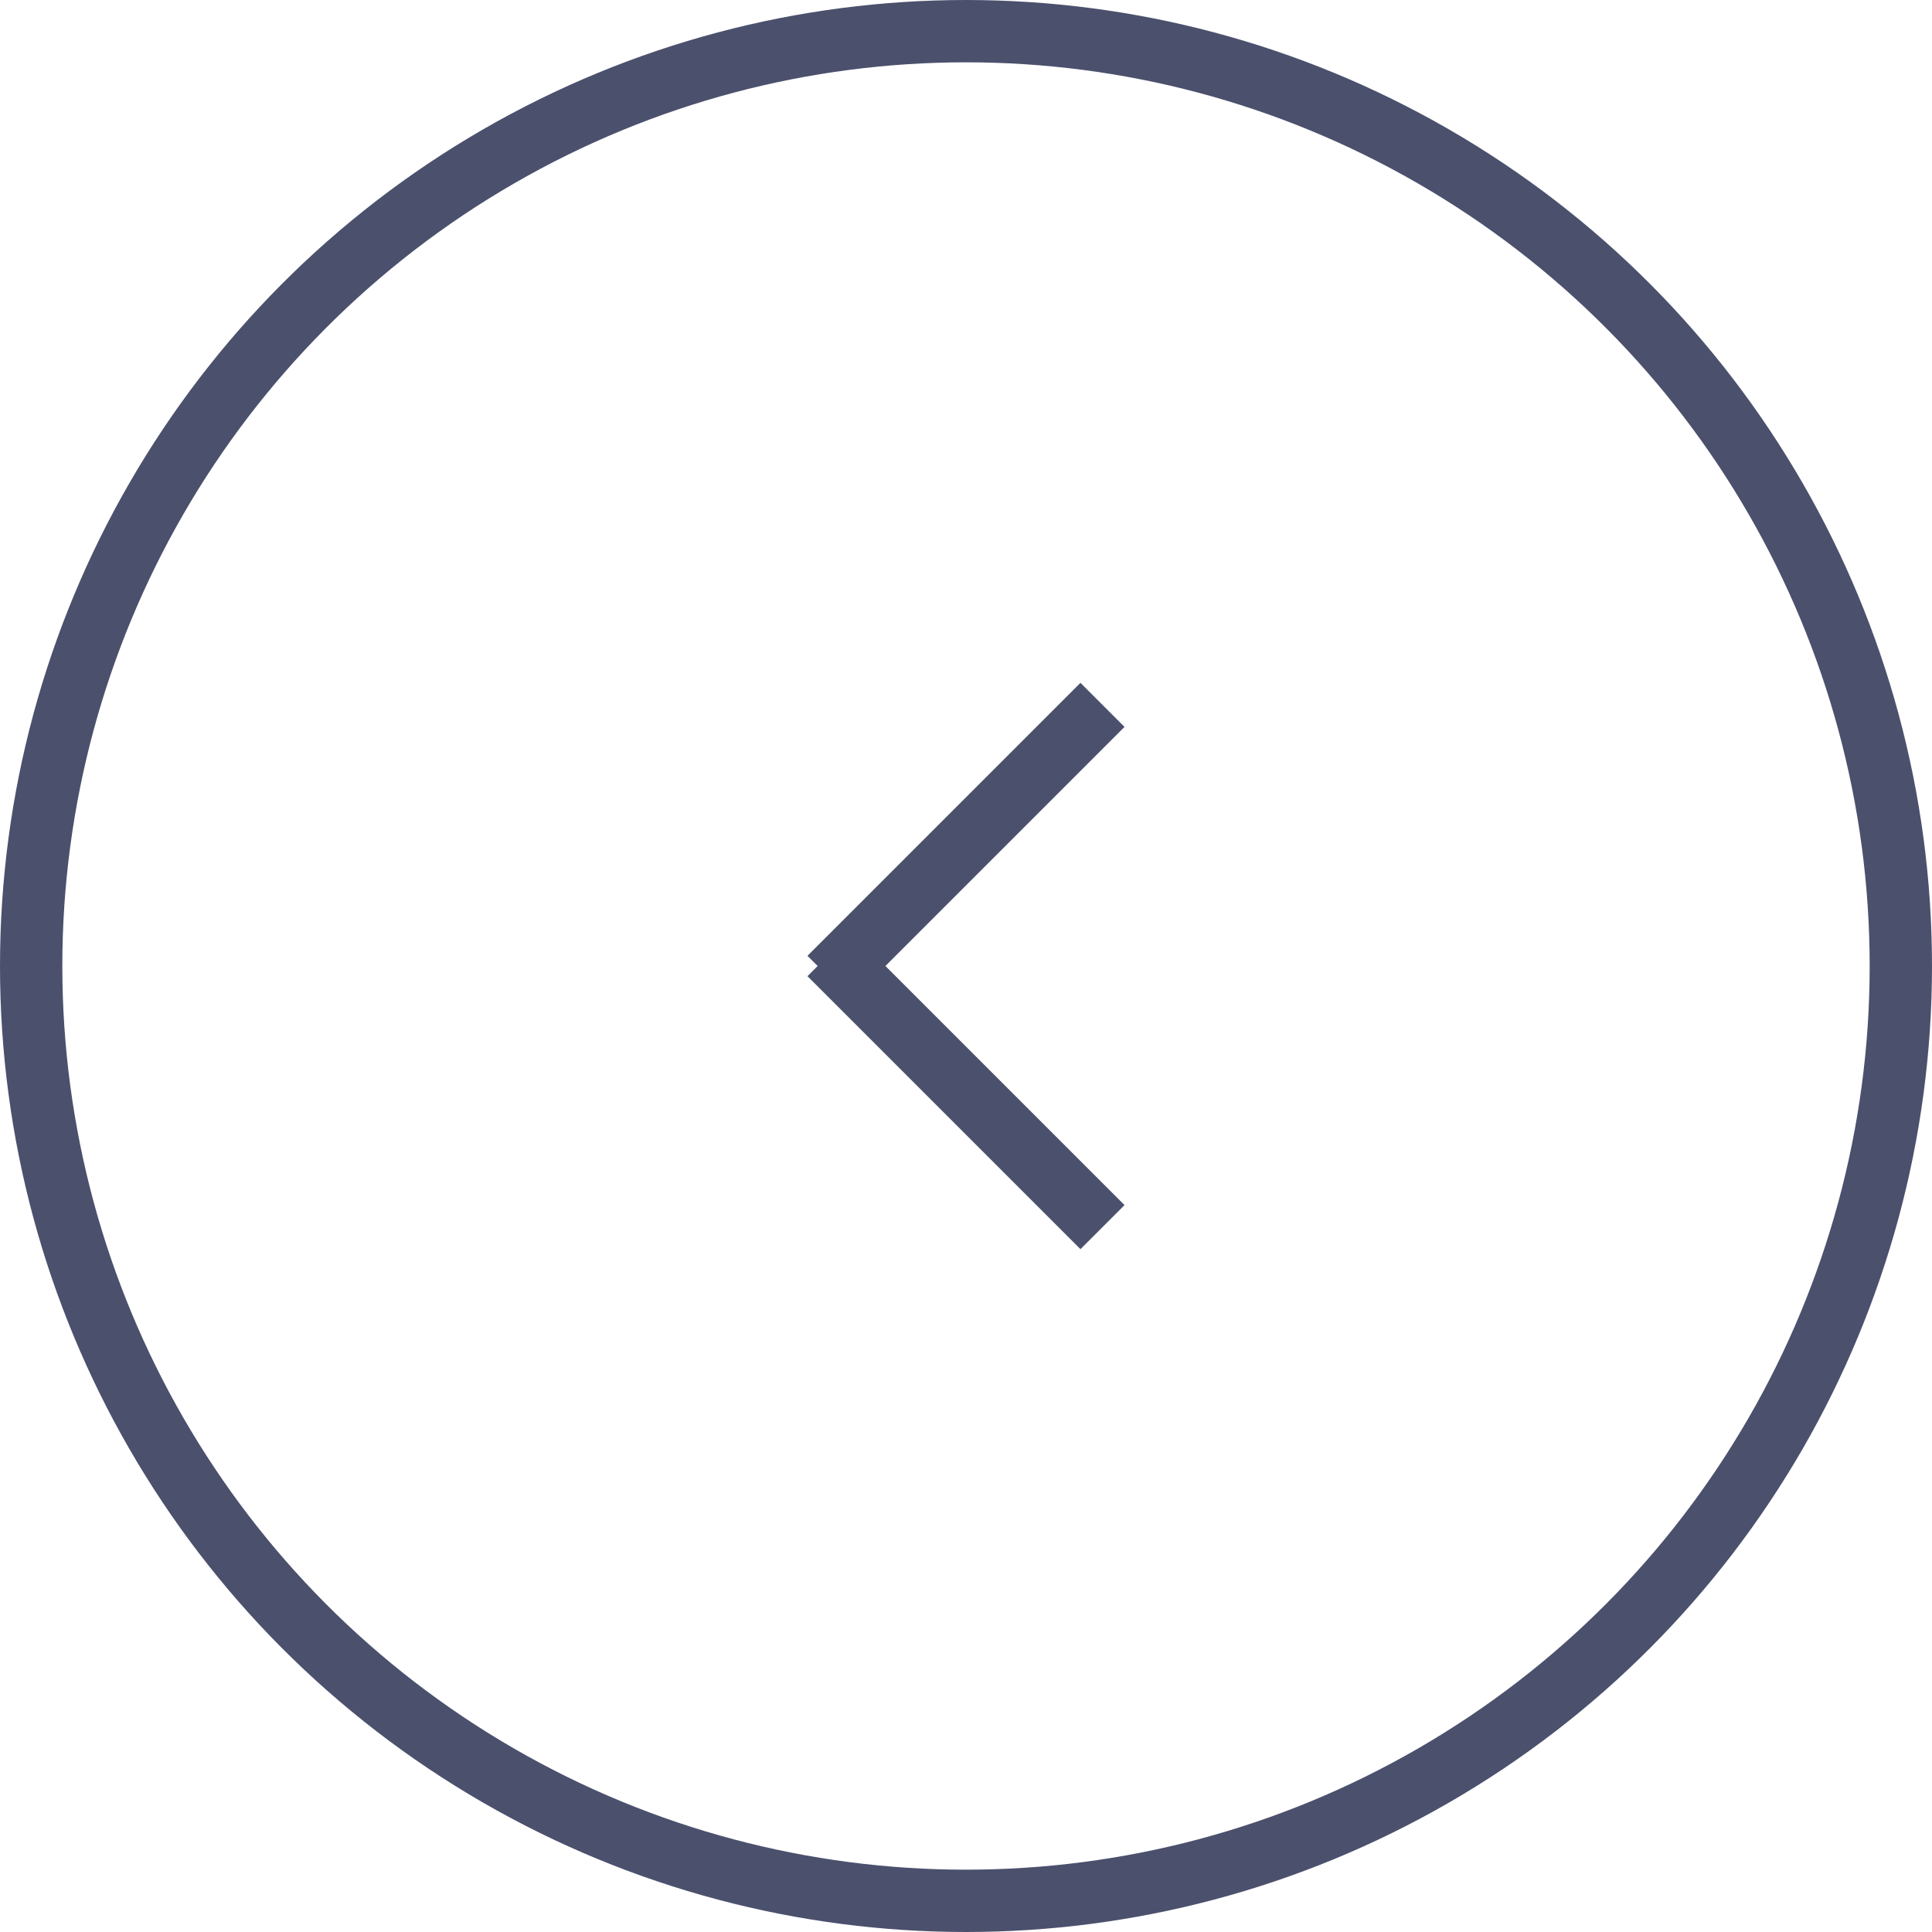 <svg xmlns="http://www.w3.org/2000/svg" viewBox="0 0 31 31">
  <g>
    <circle cx="15.5" cy="15.5" r="15" style="fill:none;stroke:#4b506d;stroke-miterlimit:10" />
    <line x1="13.31" y1="15.69" x2="17.69" y2="11.31" style="fill:none;stroke:#4b506d;stroke-miterlimit:10" />
    <line x1="13.31" y1="15.31" x2="17.69" y2="19.69" style="fill:none;stroke:#4b506d;stroke-miterlimit:10" />
  </g>
</svg>

